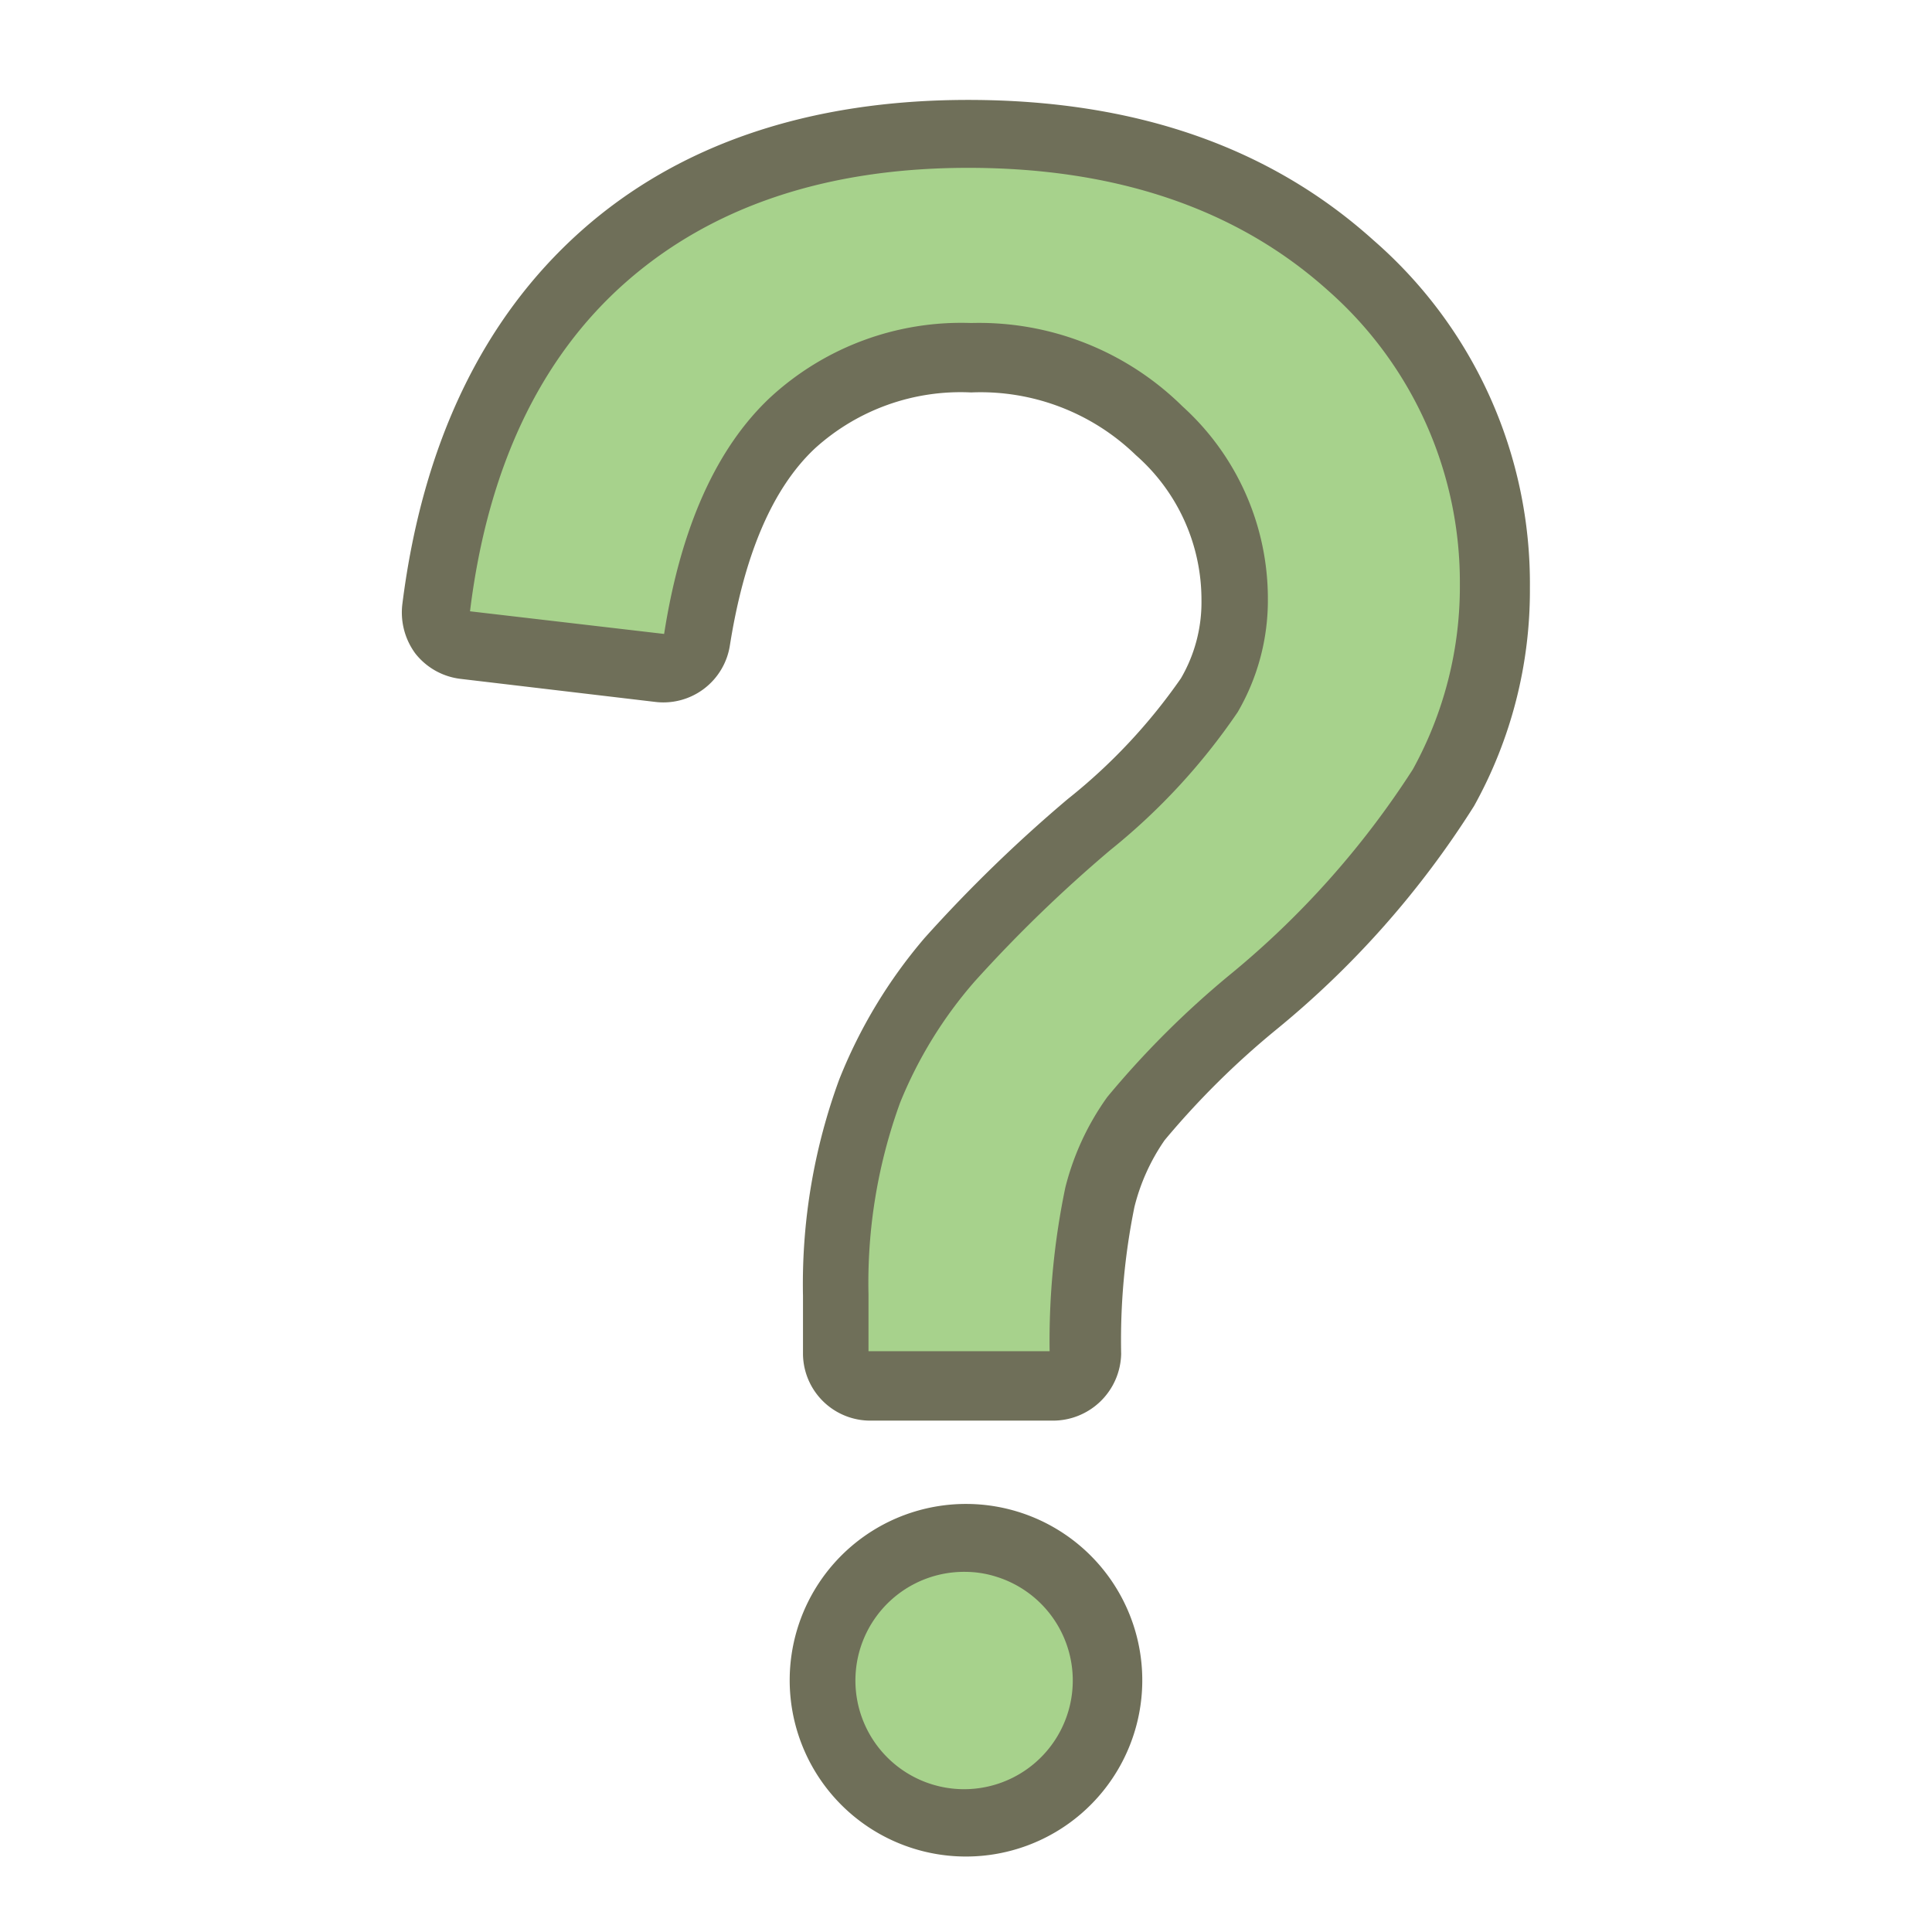 <svg id="Layer_1" data-name="Layer 1" xmlns="http://www.w3.org/2000/svg" viewBox="0 0 64 64"><title>SVG_Artboards</title><path d="M44.74,8.79C41.58,5.9,37.31,4.44,32.07,4.44c-5,0-9,1.36-12.09,4.06s-4.92,6.61-5.53,11.62a1.15,1.15,0,0,0,.24.83,1.1,1.1,0,0,0,.75.42l6.42.77a1.12,1.12,0,0,0,1.25-.95c.51-3.27,1.58-5.68,3.16-7.16a8.24,8.24,0,0,1,5.9-2.2,8.51,8.51,0,0,1,6.2,2.44,7.52,7.52,0,0,1,2.51,5.6A6.14,6.14,0,0,1,40.05,23a20.35,20.35,0,0,1-4,4.28,46.56,46.56,0,0,0-4.62,4.48,15.58,15.58,0,0,0-2.65,4.38,18.52,18.52,0,0,0-1.12,6.76c0,.43,0,1.06,0,1.91a1.14,1.14,0,0,0,1.13,1.1h6A1.13,1.13,0,0,0,36,44.83a23.92,23.92,0,0,1,.49-5.15,7.77,7.77,0,0,1,1.21-2.58,30.07,30.07,0,0,1,3.83-3.81,29.72,29.72,0,0,0,6.35-7.14,13.65,13.65,0,0,0,1.7-6.7A14,14,0,0,0,44.74,8.79Z" style="fill:#a7d28c"/><path d="M34.85,47.06h-6a2.23,2.23,0,0,1-2.25-2.19c0-.86,0-1.51,0-1.94a19.66,19.66,0,0,1,1.2-7.17,16.66,16.66,0,0,1,2.83-4.69,47.85,47.85,0,0,1,4.74-4.6,18.78,18.78,0,0,0,3.75-4,5,5,0,0,0,.68-2.6,6.37,6.37,0,0,0-2.17-4.79A7.39,7.39,0,0,0,32.17,13,7.18,7.18,0,0,0,27,14.85c-1.4,1.31-2.34,3.5-2.82,6.52a2.23,2.23,0,0,1-2.49,1.88l-6.42-.76a2.24,2.24,0,0,1-1.51-.84A2.29,2.29,0,0,1,13.33,20C14,14.69,16,10.55,19.24,7.66s7.59-4.35,12.83-4.35c5.53,0,10,1.56,13.43,4.65a15.06,15.06,0,0,1,5.18,11.5,14.69,14.69,0,0,1-1.85,7.24,30.7,30.7,0,0,1-6.58,7.43,27.52,27.52,0,0,0-3.67,3.64,6.73,6.73,0,0,0-1,2.21,22.11,22.11,0,0,0-.44,4.87A2.26,2.26,0,0,1,34.85,47.06ZM32.17,10.7a9.59,9.59,0,0,1,7,2.76A8.59,8.59,0,0,1,42,19.87a7.35,7.35,0,0,1-1,3.72,21,21,0,0,1-4.22,4.57,46.44,46.44,0,0,0-4.5,4.36,14.23,14.23,0,0,0-2.46,4,17.44,17.44,0,0,0-1.05,6.36c0,.42,0,1,0,1.88h6a24.91,24.91,0,0,1,.52-5.42,8.82,8.82,0,0,1,1.39-3,30.39,30.39,0,0,1,4-4,29.2,29.2,0,0,0,6.12-6.85,12.54,12.54,0,0,0,1.56-6.14A12.88,12.88,0,0,0,44,9.63h0C41,6.93,37,5.56,32.07,5.56c-4.68,0-8.49,1.28-11.34,3.79s-4.58,6.18-5.16,10.9L22,21c.55-3.53,1.73-6.15,3.5-7.82A9.33,9.33,0,0,1,32.17,10.7Z" style="fill:#6f6f59"/><circle cx="32" cy="55.66" r="4.71" style="fill:#a7d28c"/><path d="M32,61.5a5.84,5.84,0,1,1,1.69-11.43h0A5.84,5.84,0,0,1,32,61.5Zm0-9.43a3.6,3.6,0,1,0,1,.16h0A3.41,3.41,0,0,0,32,52.07Z" style="fill:#6f6f59"/></svg>

